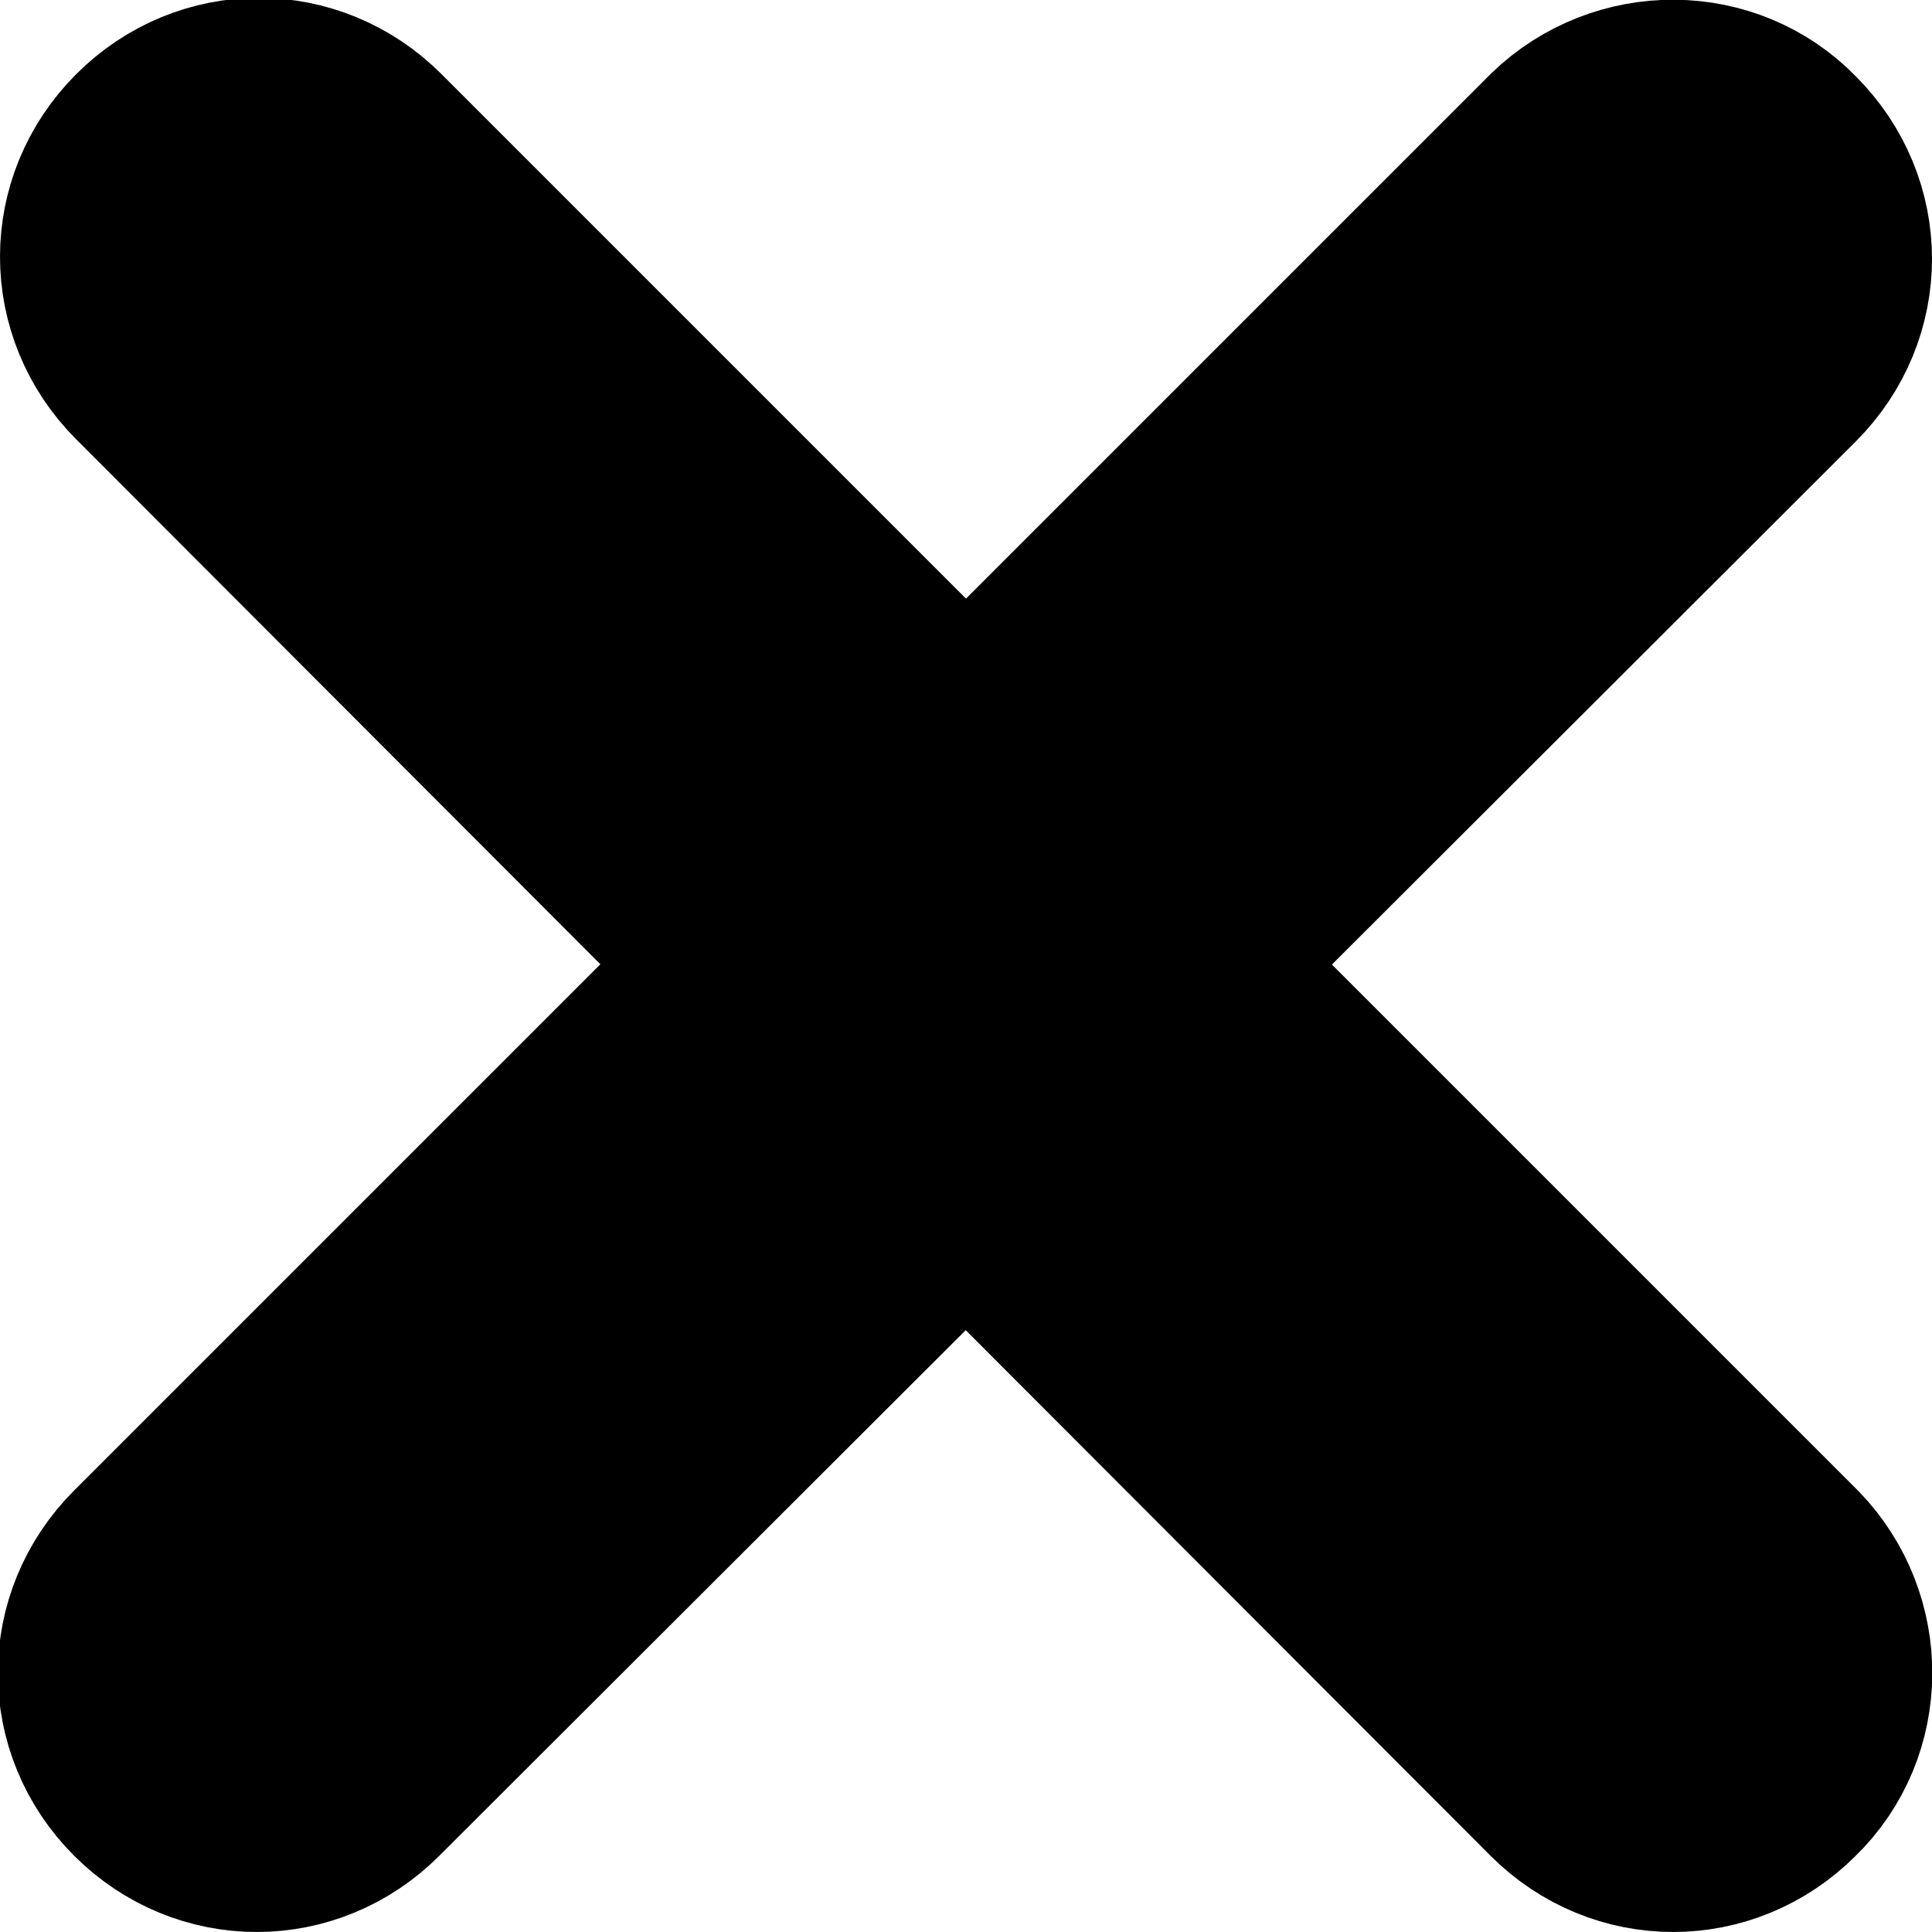 <?xml version="1.0" encoding="utf-8"?>
<!-- Generator: Adobe Illustrator 23.0.2, SVG Export Plug-In . SVG Version: 6.00 Build 0)  -->
<svg version="1.1" id="Layer_1" xmlns="http://www.w3.org/2000/svg" xmlns:xlink="http://www.w3.org/1999/xlink" x="0px" y="0px"
	 viewBox="0 0 9.03 9.03" style="enable-background:new 0 0 9.03 9.03;" xml:space="preserve">
<style type="text/css">
	.st0{stroke:#000000;stroke-miterlimit:10;}
</style>
<path class="st0" d="M8.32,8.32L8.32,8.32c-0.28,0.28-0.72,0.28-1,0L0.71,1.7c-0.28-0.28-0.28-0.72,0-1l0,0c0.28-0.28,0.72-0.28,1,0
	l6.62,6.62C8.6,7.6,8.6,8.05,8.32,8.32z"/>
<path class="st0" d="M8.32,0.71L8.32,0.71c0.28,0.28,0.28,0.72,0,1L1.7,8.32c-0.28,0.28-0.72,0.28-1,0l0,0c-0.28-0.28-0.28-0.72,0-1
	l6.62-6.62C7.6,0.43,8.05,0.43,8.32,0.71z"/>
</svg>
